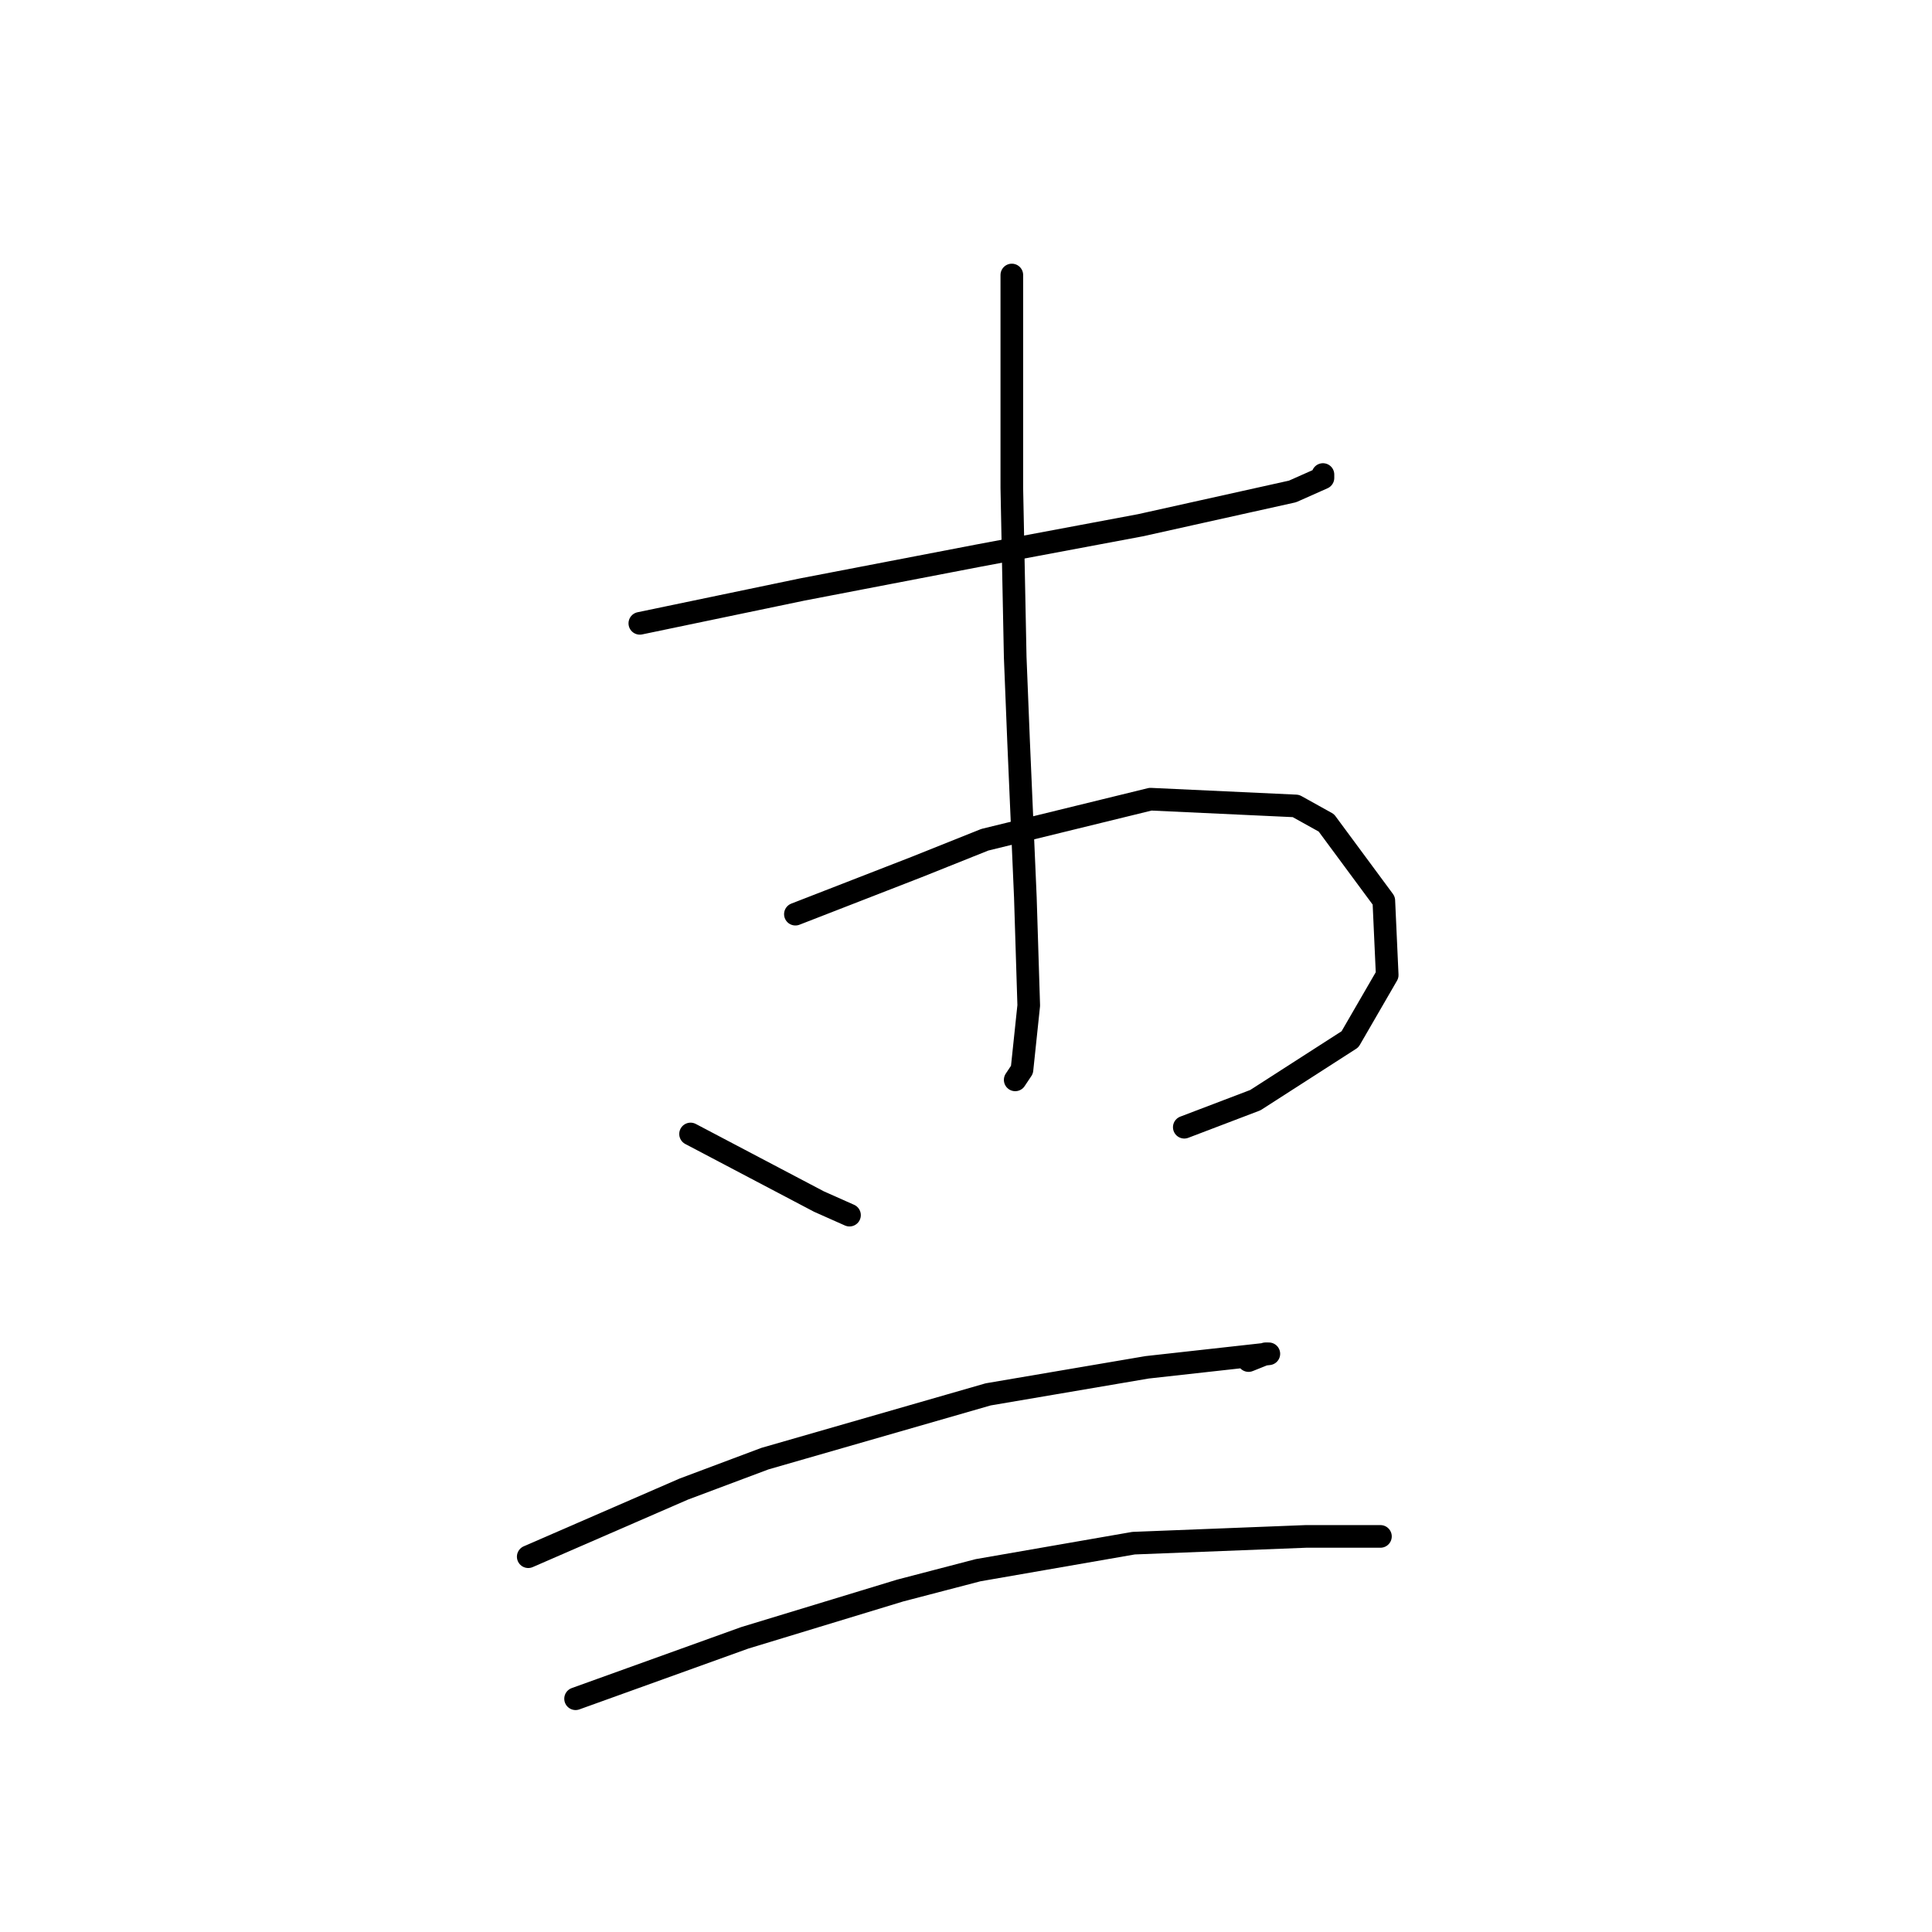 <?xml version="1.0" standalone="no"?>
    <svg width="256" height="256" xmlns="http://www.w3.org/2000/svg" version="1.1">
    <polyline stroke="black" stroke-width="3" stroke-linecap="round" fill="transparent" stroke-linejoin="round" points="84.781 82.595 95.536 80.354 106.29 78.114 117.941 75.873 129.591 73.633 151.1 69.6 159.166 67.807 171.265 65.119 175.298 63.326 175.298 62.878 175.298 62.878 " />
        <polyline stroke="black" stroke-width="3" stroke-linecap="round" fill="transparent" stroke-linejoin="round" points="105.394 121.131 113.46 117.995 121.526 114.858 130.488 111.273 152.445 105.896 171.713 106.792 175.746 109.033 183.363 119.339 183.812 129.197 178.882 137.711 166.336 145.777 156.925 149.362 156.925 149.362 " />
        <polyline stroke="black" stroke-width="3" stroke-linecap="round" fill="transparent" stroke-linejoin="round" points="134.072 36.44 134.072 45.402 134.072 54.364 134.072 64.671 134.52 87.076 134.969 98.278 135.865 118.891 136.313 133.23 135.417 141.744 134.52 143.088 134.52 143.088 " />
        <polyline stroke="black" stroke-width="3" stroke-linecap="round" fill="transparent" stroke-linejoin="round" points="91.503 150.258 100.017 154.739 108.531 159.22 112.563 161.012 112.563 161.012 " />
        <polyline stroke="black" stroke-width="3" stroke-linecap="round" fill="transparent" stroke-linejoin="round" points="69.994 206.271 80.3 201.79 90.607 197.309 101.361 193.276 130.936 184.762 151.996 181.177 164.095 179.833 168.128 179.385 167.68 179.385 165.439 180.281 165.439 180.281 " />
        <polyline stroke="black" stroke-width="3" stroke-linecap="round" fill="transparent" stroke-linejoin="round" points="76.267 225.091 87.47 221.058 98.672 217.025 119.285 210.752 129.591 208.063 150.204 204.478 173.057 203.582 182.915 203.582 182.915 203.582 " />
        </svg>